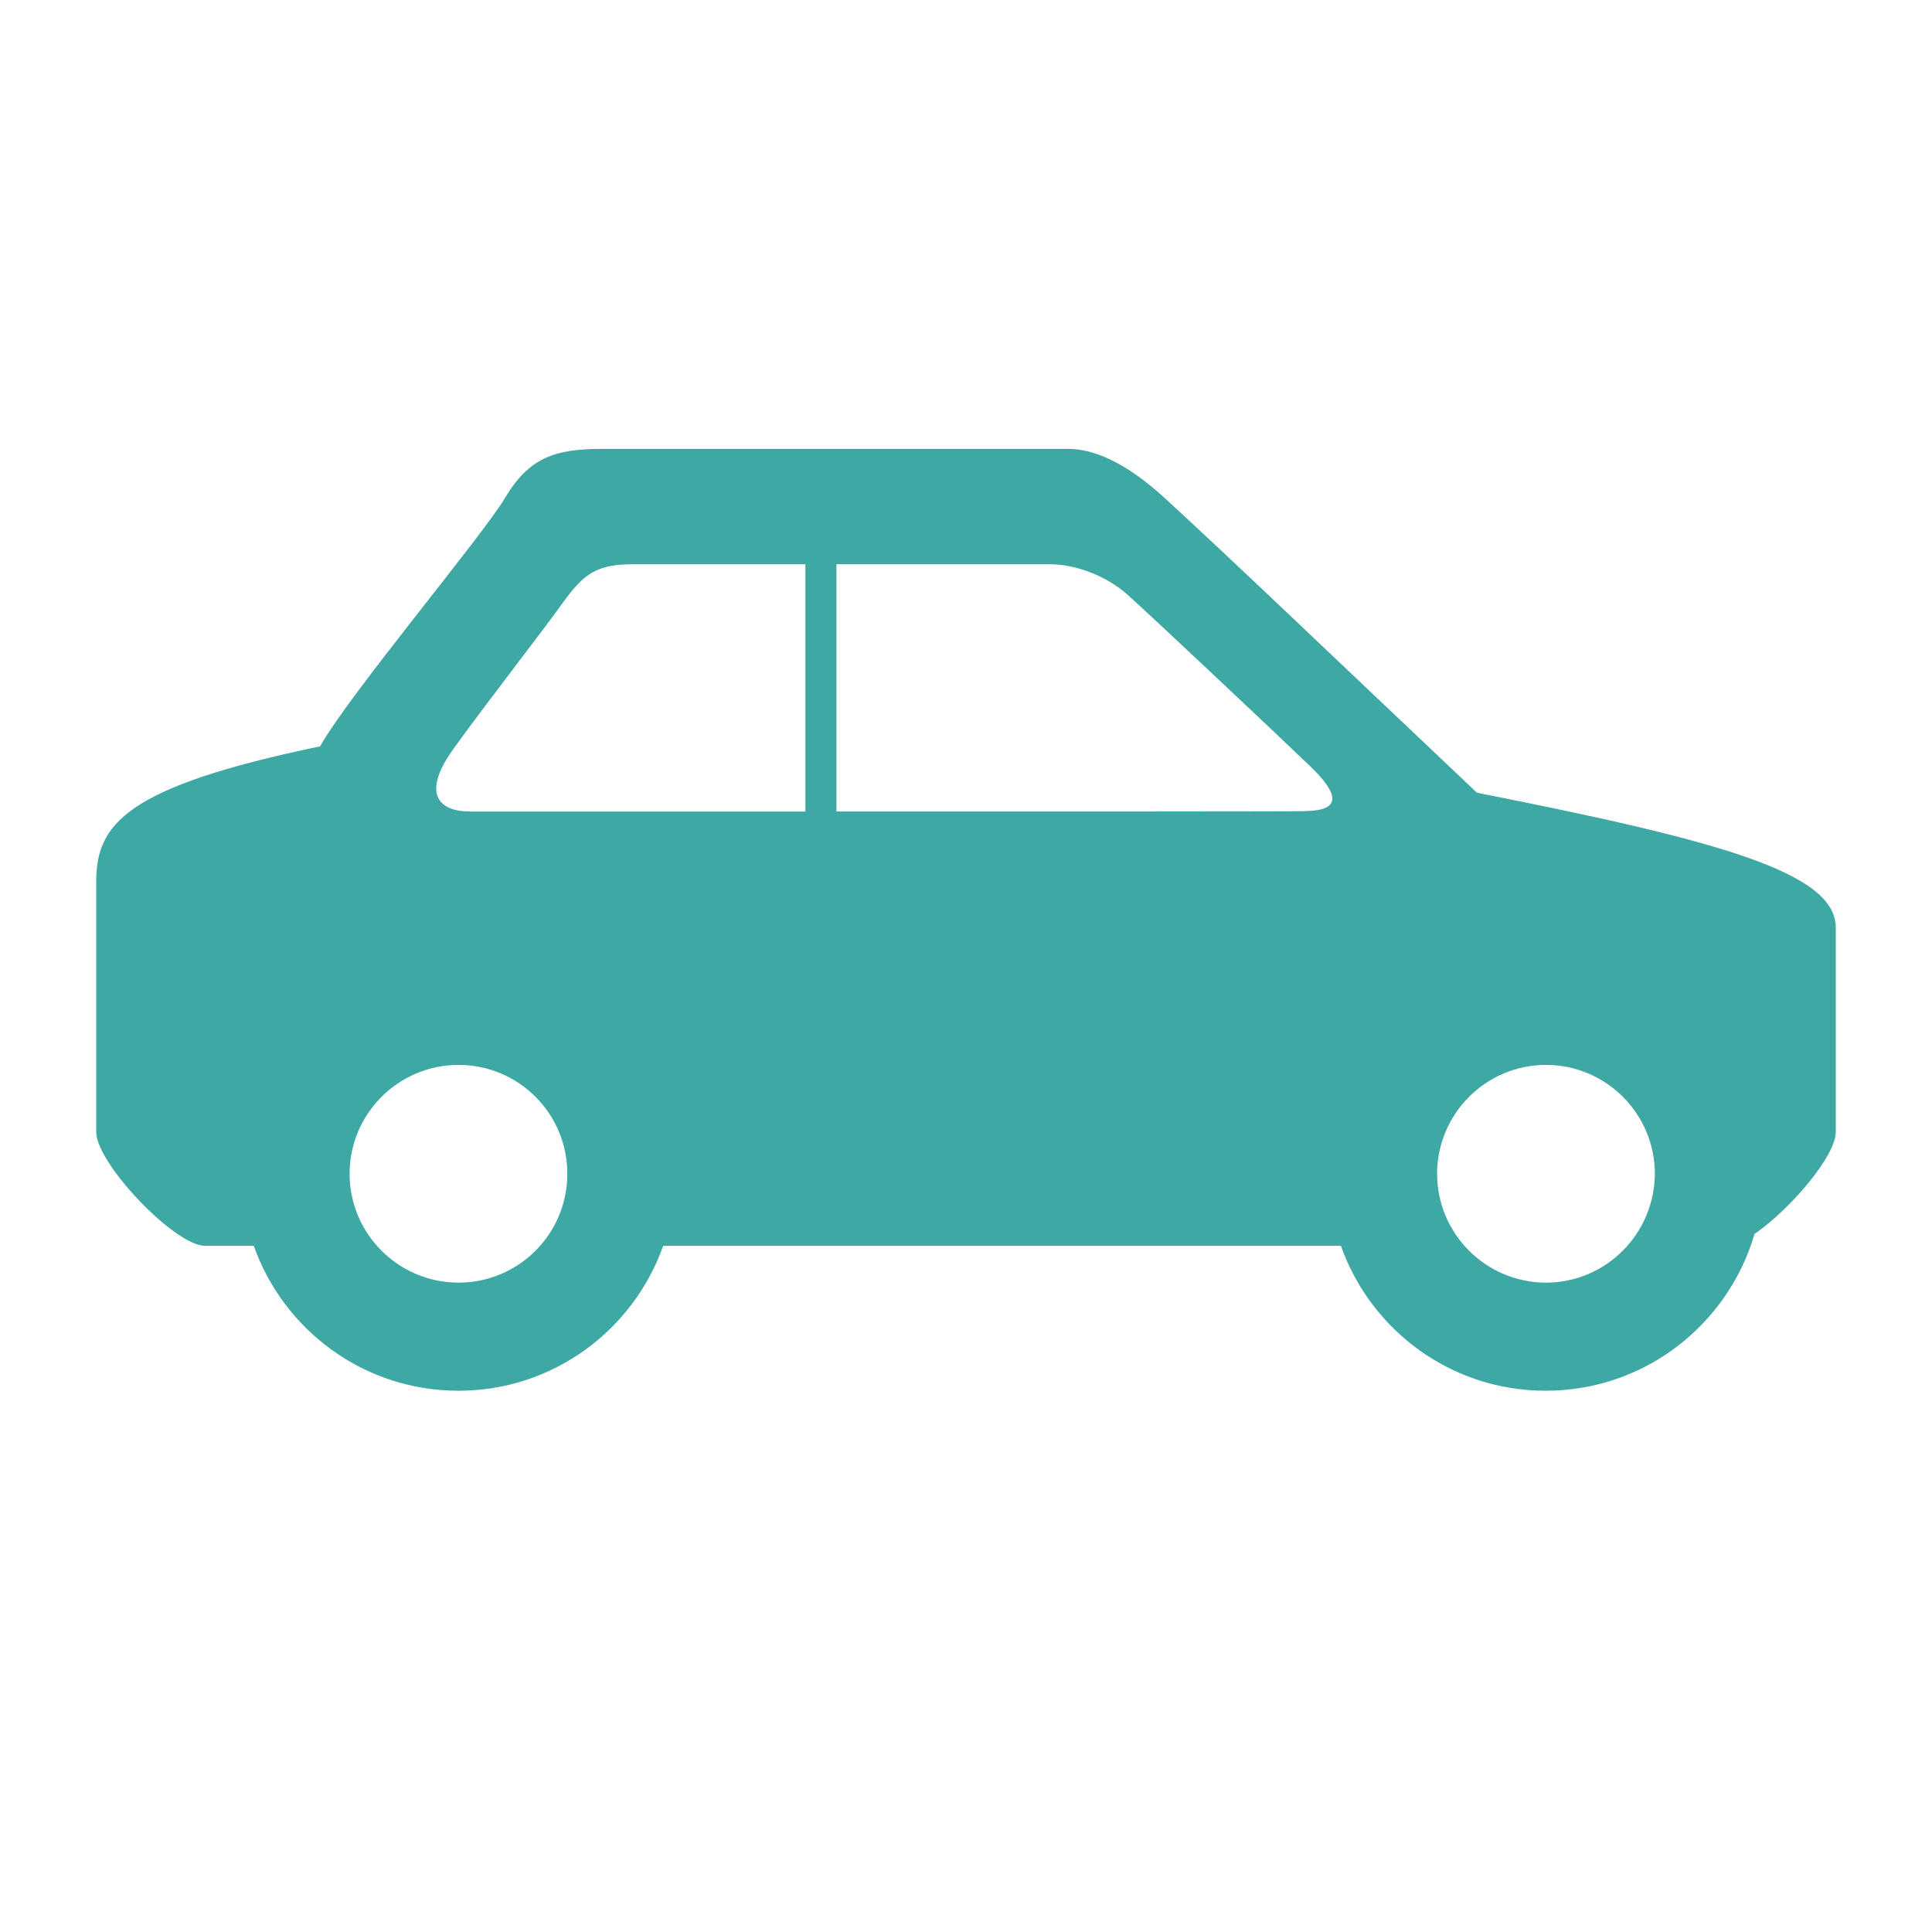 <?xml version="1.0" encoding="utf-8"?>
<!-- Generator: Adobe Illustrator 18.1.1, SVG Export Plug-In . SVG Version: 6.00 Build 0)  -->
<svg version="1.1" id="Layer_1" xmlns="http://www.w3.org/2000/svg" xmlns:xlink="http://www.w3.org/1999/xlink" x="0px" y="0px"
	 viewBox="0 0 504 504" enable-background="new 0 0 504 504" xml:space="preserve">
<g>
	<path fill="#3EA8A4" d="M385.3,206.8c-36.7-34.7-63.8-60.7-81.6-77c-12.6-11.5-20.9-12.7-25.2-12.7c-4.1,0-109.3,0-121.5,0
		c-12.2,0-19,2.3-25.2,12.7c-6.2,10.4-40.6,51.2-48.3,64.9c-50.9,10.6-58.4,20.3-58.4,35.4c0,8.6,0,65.2,0,65.2
		c0,8.2,20.5,29.7,28.4,29.7h12.7c7.8,22,28.7,37.8,53.4,37.8c24.7,0,45.6-15.8,53.4-37.8h176.8c7.8,22,28.7,37.8,53.4,37.8
		c25.9,0,47.6-17.3,54.5-40.9c9.2-6.3,21.2-20.3,21.2-26.6c0,0,0-44.7,0-53.3C478.9,227.7,449.1,219.4,385.3,206.8z M118.4,195.2
		C125.7,185,143,162.7,147,157c5.3-7.3,8.7-9.8,18-9.8c3.9,0,23.5,0,45.1,0v64.5c-43.6,0-82.5,0-87.4,0
		C114.1,211.7,110,206.8,118.4,195.2z M119.6,334.6c-15.6,0-28.4-12.7-28.4-28.4c0-15.6,12.7-28.4,28.4-28.4s28.4,12.7,28.4,28.4
		C148,321.9,135.3,334.6,119.6,334.6z M218.2,211.7v-64.5c27.7,0,55.6,0,55.6,0c7.3,0,15.1,3.3,20.3,7.9
		c7.2,6.5,36.2,33.8,47.6,44.7c10.2,9.8,5.5,11.8-2,11.8C339.7,211.7,276.5,211.7,218.2,211.7z M403.3,334.6
		c-15.6,0-28.4-12.7-28.4-28.4c0-15.6,12.7-28.4,28.4-28.4c15.6,0,28.4,12.7,28.4,28.4C431.6,321.9,418.9,334.6,403.3,334.6z"/>
</g>
<g>
	<path fill="#3EA8A4" d="M-316.7,601.7h-24.5c-8.1,0-15,6.8-15,14.9c0,0,0.2,7.3,0.2,7.7l-8.2,8.8l-9.8-37.9
		c-6.2-23.9-27.8-40.7-52.5-40.7h-20.5v-30.5c0-10.5-7-19.9-17.5-19.9h-92.7c-10.5,0-17,9.5-17,19.9v30.5H-595
		c-24.7,0-46.3,16.8-52.5,40.7l-9.8,37.6l-7.9-8.5c0-0.4,0.2-7.7,0.2-7.7c0-8.1-6.9-14.9-15-14.9h-24.5c-8.1,0-14.8,6.8-14.8,14.9
		v6.6c0,8.1,6.7,15,14.8,15h24.5c0.8,0,1.5-0.2,2.3-0.4l8.8,9.4c-17.4,4.5-30.2,20.3-30.2,39.1v65.9c0,20,14.7,36.7,34.1,39.8v41.9
		c0,8.9,6.8,16.1,15.7,16.1h42.5c8.9,0,16.3-7.2,16.3-16.1v-41.3h159.8v41.3c0,8.9,6.9,16.1,15.7,16.1h42.5
		c8.9,0,16.2-7.2,16.2-16.1v-41.8c19.4-2.9,34.1-19.7,34.1-39.9v-65.9c0-18.8-12.9-34.6-30.3-39.1l8.9-9.4c0.7,0.1,1.5,0.4,2.3,0.4
		h24.5c8.1,0,14.8-6.9,14.8-15v-6.6C-301.9,608.5-308.6,601.7-316.7,601.7z M-641.2,743c-13.3,0-24-10.8-24-24
		c0-13.3,10.8-24.1,24-24.1c13.3,0,24.1,10.8,24.1,24.1C-617.1,732.2-627.9,743-641.2,743z M-430.6,728.8c0,8.2-6.7,14.9-14.9,14.9
		h-130c-8.2,0-14.9-6.7-14.9-14.9v-19.1c0-8.2,6.7-14.9,14.9-14.9h130c8.2,0,14.9,6.7,14.9,14.9L-430.6,728.8L-430.6,728.8z
		 M-632.5,645.9l11.4-44c3.1-11.9,13.8-20.4,26.2-20.4h168.6c12.3,0,23.1,8.5,26.2,20.4l11.4,44H-632.5z M-377.4,743
		c-13.3,0-24.1-10.8-24.1-24c0-13.3,10.8-24.1,24.1-24.1s24,10.8,24,24.1C-353.4,732.2-364.1,743-377.4,743z"/>
</g>
<g>
	<g id="_x31_9_65_">
		<path fill="#3EA8A4" d="M-357,213.6c-9,0-18.1,1.6-26.9,4.6l-1.8,0.6l-29.6-53.8v-23.4h35.5c6.8,0,12.4-5.5,12.4-12.4
			c0-6.8-5.5-12.4-12.4-12.4h-47c-6.8,0-12.4,5.5-12.4,12.4c0,1,0.1,2,0.4,3.1l0.1,0.3v23.7h-107.9l-8.9-19.8h25.7
			c6.5,0,11.7-5.3,11.7-11.7c0-6.5-5.3-11.7-11.7-11.7h-87.6c-6.5,0-11.7,5.3-11.7,11.7c0,6.5,5.3,11.7,11.7,11.7h36.2l7.8,17.7
			l-35.2,64.6l-1.8-0.6c-8.8-3.1-17.9-4.7-26.9-4.7c-45.1,0-81.8,36.7-81.8,81.8c0,45.1,36.7,81.8,81.8,81.8
			c40,0,73.9-28.7,80.6-68.2l0.3-1.9h34.8l0.7,0.6c5.3,5,12.3,7.8,19.6,7.8c15.7,0,28.5-12.8,28.5-28.5c0-2.7-0.4-5.4-1.2-8
			l-0.3-0.9l47.2-85.8l20.8,37.8l-1.5,1.2c-19.7,15.7-31,39-31,64c0,45.1,36.7,81.8,81.8,81.8s81.8-36.7,81.8-81.8
			C-275.2,250.3-311.9,213.6-357,213.6z M-599.5,251l2.2,2c8,7.6,13.7,17.2,16.5,27.8l0.7,2.9h-37.4L-599.5,251z M-580.9,310
			c-6.7,25.8-29.9,43.8-56.5,43.8c-32.2,0-58.4-26.2-58.4-58.4s26.2-58.4,58.4-58.4c4.7,0,9.6,0.6,14.4,1.9l2.9,0.7l-27.6,50.1
			c-0.1,0.2-0.1,0.4-0.2,0.5c-0.2,0.4-0.3,0.7-0.4,1.1c-0.2,0.4-0.3,0.8-0.4,1.1c-0.1,0.3-0.2,0.7-0.2,1.1c-0.1,0.5-0.1,0.9-0.1,1.2
			l0,0.1c0,0.2,0,0.3-0.1,0.5l0,0.1l0,0c0,0.1,0,0.3,0,0.4c0,0.5,0.1,0.9,0.1,1.3c0,0.3,0.1,0.7,0.2,1c0.1,0.3,0.2,0.7,0.3,1.1
			c0.1,0.4,0.3,0.7,0.4,1.1c0.1,0.3,0.3,0.6,0.5,0.9l0,0.1c0.2,0.3,0.4,0.6,0.6,0.9c0.2,0.3,0.4,0.6,0.8,0.9
			c0.2,0.3,0.5,0.5,0.8,0.8c0.3,0.3,0.6,0.5,0.9,0.7c0.3,0.2,0.6,0.5,0.9,0.7l0.1,0.1c0.1,0.1,0.2,0.1,0.3,0.2l0.1,0.1
			c0.2,0.1,0.4,0.1,0.6,0.2c0.3,0.2,0.7,0.3,1,0.4c0.4,0.2,0.8,0.3,1.2,0.4c0.3,0.1,0.6,0.1,1,0.2c0.5,0.1,0.9,0.1,1.3,0.1
			c0.1,0,0.3,0,0.5,0l57.2,0L-580.9,310z M-523.3,268.9c-3.1,3.7-5.2,8.2-6.1,12.9l-0.4,1.9h-26.7l-0.3-1.9
			c-3.4-19.9-13.9-37.8-29.8-50.4l-1.5-1.2l26.9-48.9l38.8,86.5L-523.3,268.9z M-491.3,260.4l-1.8-0.5c-2.1-0.6-4.2-1-6.4-1.2
			l-1.4-0.1l-35.3-78.8h89.3L-491.3,260.4z M-357,353.8c-32.2,0-58.4-26.2-58.4-58.4c0-16.2,6.5-31.2,18.4-42.4l2.2-2l27.6,50.1
			c2.1,3.7,6,6.1,10.3,6.1c2,0,3.9-0.5,5.6-1.5c2.7-1.5,4.7-4,5.6-7c0.9-3,0.5-6.2-1-8.9l-27.6-50.1l2.9-0.7
			c4.9-1.2,9.7-1.9,14.4-1.9c32.2,0,58.4,26.2,58.4,58.4C-298.6,327.6-324.8,353.8-357,353.8z"/>
	</g>
</g>
<g>
	<g id="Layer_1_21_">
		<path fill="#3EA8A4" d="M797.7,875.5l-51.5-93.8c14.6-2.3,25.4-15.4,25.4-30V613.4c0-36.9-30-66.9-66.9-66.9H617
			c-36.9,0-67.7,30-67.7,67.7v137.6c0,15.4,10.8,27.7,25.4,30L524,875.5c-3.8,7.7-1.5,16.9,6.2,20.8c2.3,1.5,4.6,1.5,6.9,1.5
			c5.4,0,10.8-3.1,13.1-7.7l4.6-7.7h212.2l4.6,7.7c3.1,5.4,7.7,7.7,13.1,7.7c2.3,0,4.6-0.8,6.9-1.5
			C799.2,892.4,801.5,883.2,797.7,875.5z M725.4,806.3H596.2l13.1-23.8h103L725.4,806.3z M723.1,754.8c-12.3,0-22.3-10-22.3-22.3
			c0-12.3,10-22.3,22.3-22.3c12.3,0,22.3,10,22.3,22.3C745.4,744.1,735.4,754.8,723.1,754.8z M576.3,622.6
			c0-23.8,19.2-43.1,42.3-43.1h83.8c23.1,0,43.1,19.2,43.1,43.1v36.9c0,8.5-6.9,14.6-15.4,14.6H591.6c-8.5,0-14.6-6.9-14.6-14.6
			L576.3,622.6L576.3,622.6z M598.6,709.5c12.3,0,22.3,10,22.3,22.3c0,12.3-10,22.3-22.3,22.3c-12.3,0-22.3-10-22.3-22.3
			C576.3,719.5,586.3,709.5,598.6,709.5z M567,859.4l16.9-30h153.8l16.9,30H567z"/>
	</g>
</g>
</svg>
